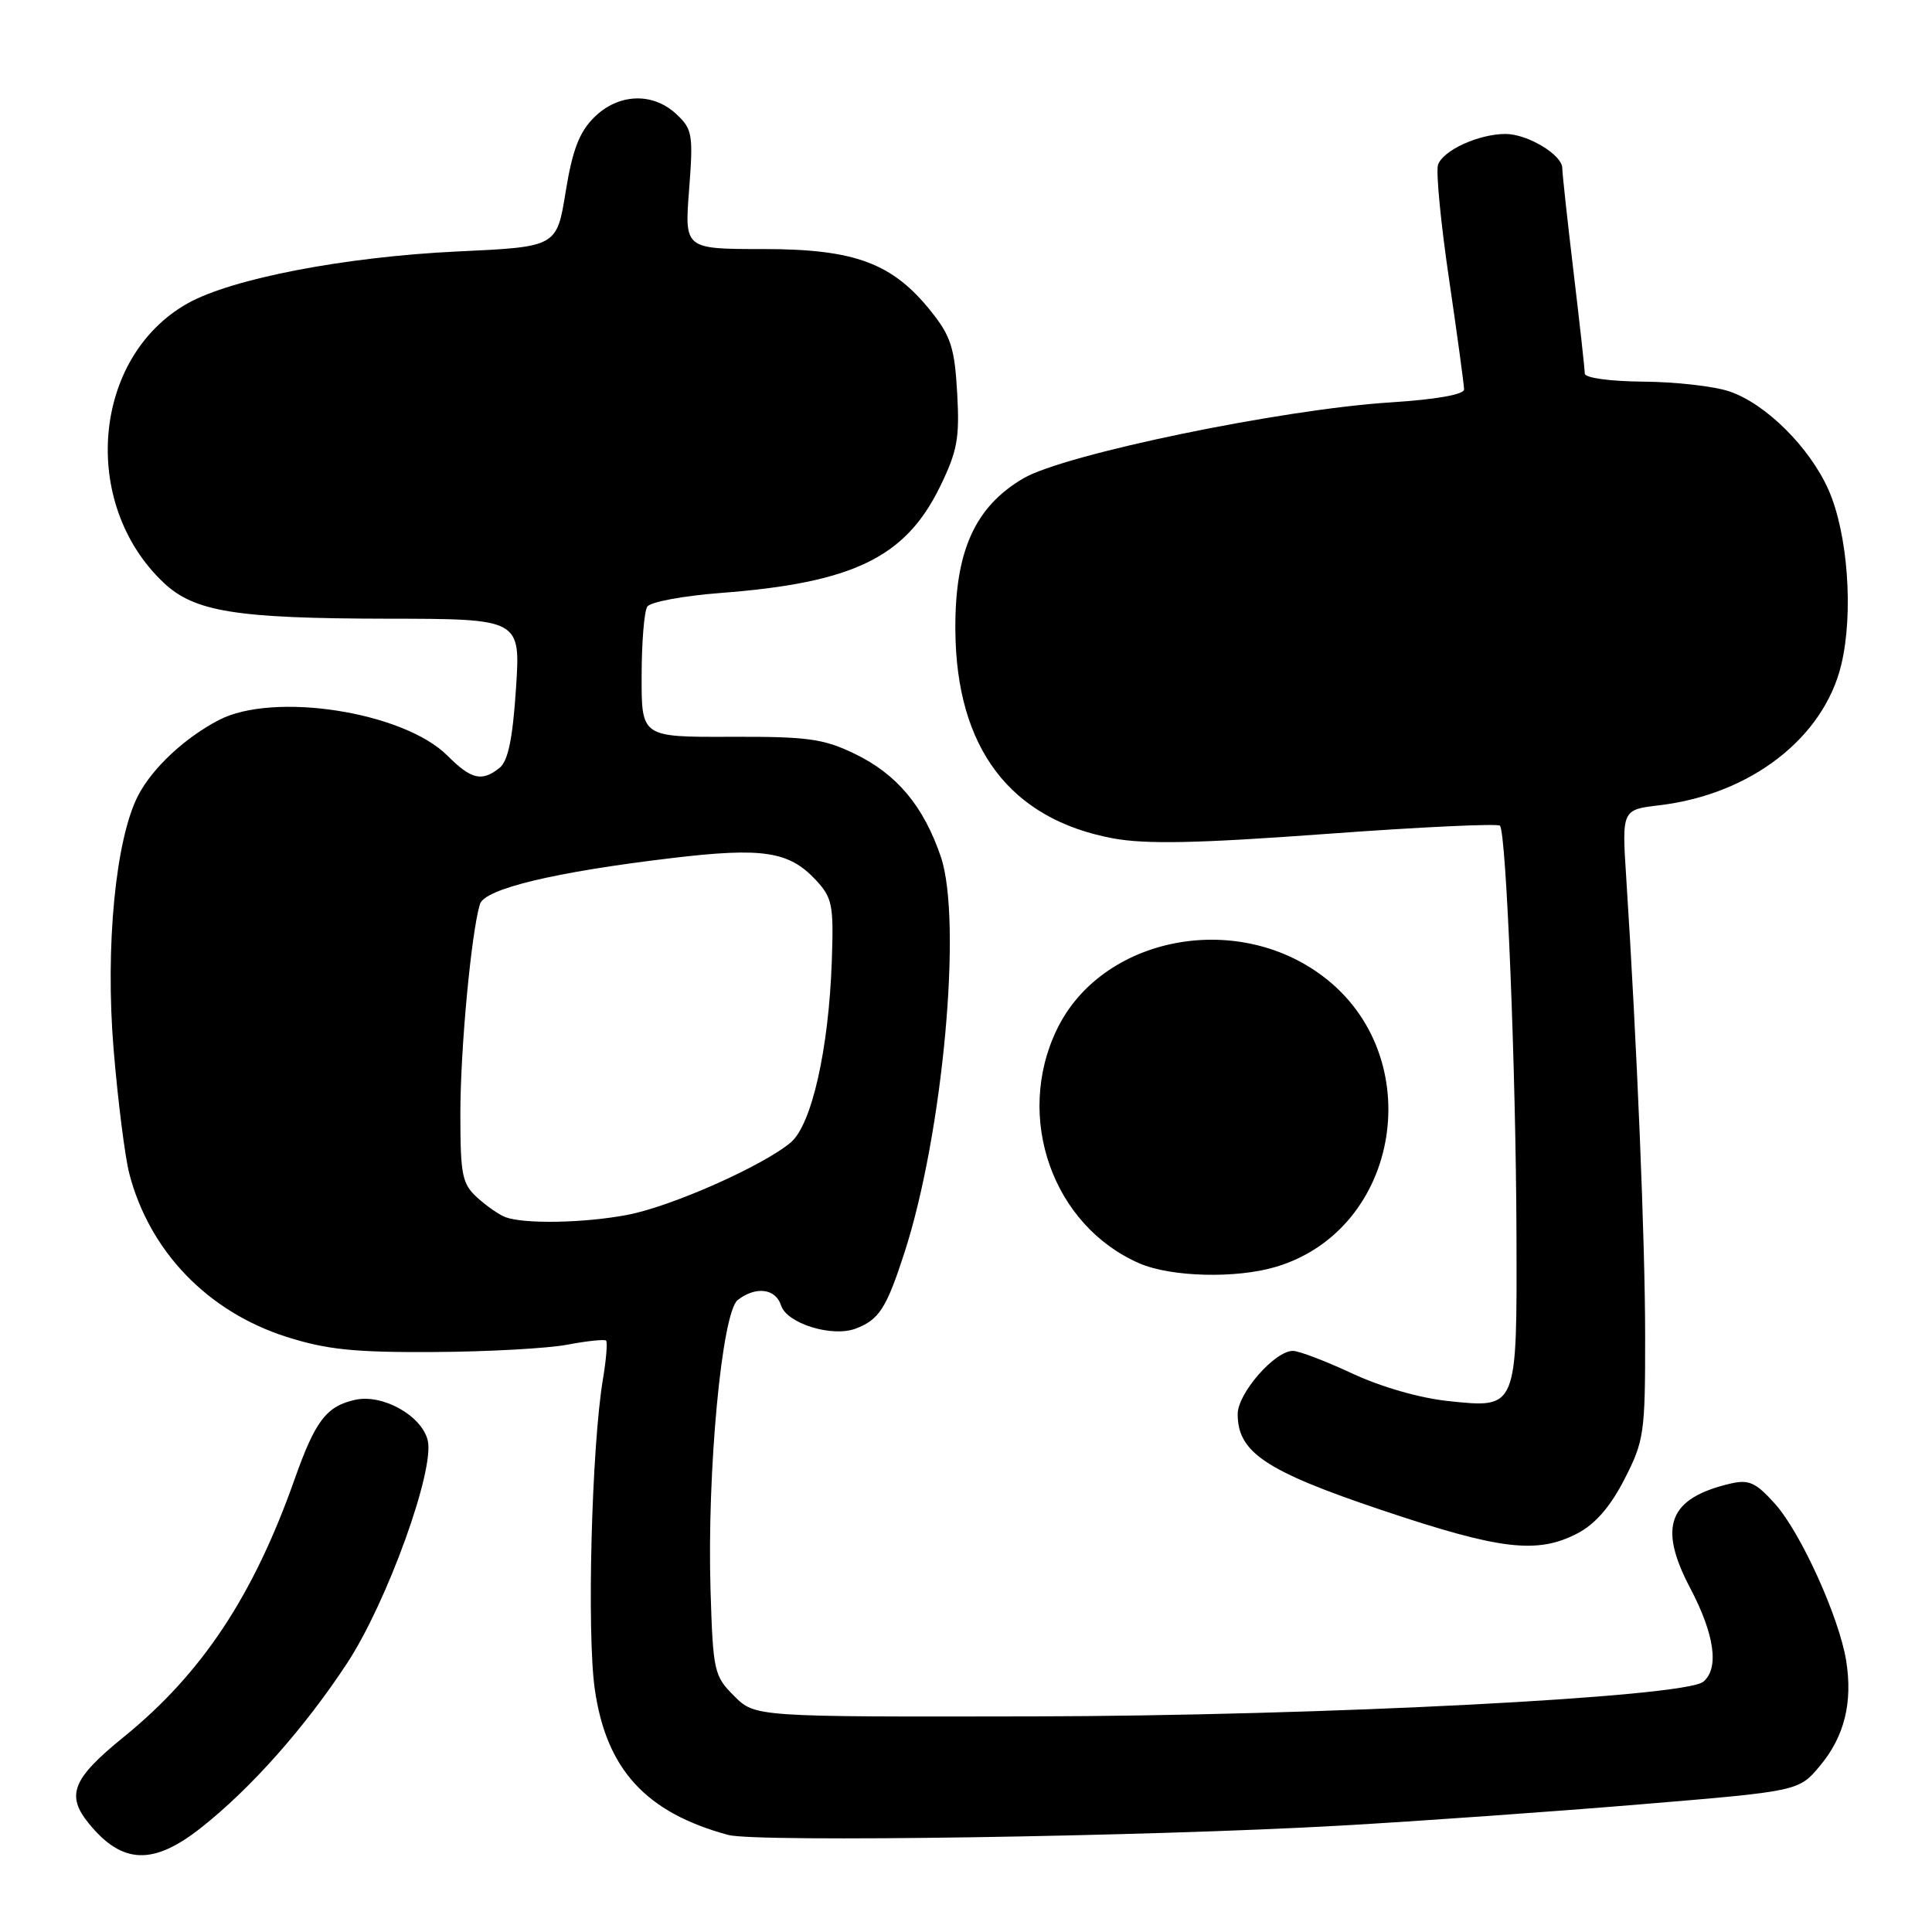 <?xml version="1.0" encoding="UTF-8" standalone="no"?>
<!DOCTYPE svg PUBLIC "-//W3C//DTD SVG 1.1//EN" "http://www.w3.org/Graphics/SVG/1.1/DTD/svg11.dtd" >
<svg xmlns="http://www.w3.org/2000/svg" xmlns:xlink="http://www.w3.org/1999/xlink" version="1.1" viewBox="0 0 256 256">
 <g >
 <path fill="currentColor"
d=" M 26.66 242.17 C 33.26 236.96 40.39 228.92 46.02 220.34 C 51.29 212.30 57.65 194.71 56.67 190.83 C 55.85 187.56 50.70 184.69 47.08 185.48 C 43.25 186.32 41.77 188.27 39.04 196.00 C 33.58 211.46 26.75 221.76 16.38 230.17 C 9.58 235.69 8.71 237.86 11.77 241.62 C 16.20 247.05 20.30 247.20 26.66 242.17 Z  M 177.50 241.91 C 187.95 241.32 205.92 240.04 217.43 239.08 C 238.36 237.34 238.36 237.34 241.17 233.96 C 244.39 230.11 245.51 225.60 244.63 220.07 C 243.71 214.33 238.63 203.11 235.21 199.28 C 232.68 196.45 231.75 196.02 229.35 196.57 C 221.11 198.49 219.65 202.23 223.94 210.39 C 227.20 216.58 227.83 221.07 225.69 222.84 C 223.23 224.89 175.23 227.36 136.78 227.43 C 100.05 227.50 100.05 227.50 97.28 224.73 C 94.62 222.08 94.48 221.46 94.15 210.73 C 93.67 195.03 95.65 173.88 97.76 172.25 C 100.16 170.40 102.78 170.73 103.49 172.97 C 104.25 175.37 110.25 177.23 113.38 176.05 C 116.49 174.86 117.45 173.37 119.84 166.00 C 124.95 150.25 127.54 121.98 124.66 113.51 C 122.38 106.82 118.85 102.59 113.29 99.90 C 109.12 97.88 107.05 97.59 96.76 97.63 C 85.00 97.67 85.00 97.67 85.02 89.59 C 85.02 85.14 85.36 81.00 85.77 80.38 C 86.17 79.76 90.55 78.95 95.50 78.57 C 113.03 77.23 119.96 73.88 124.54 64.52 C 126.86 59.77 127.17 58.06 126.83 52.06 C 126.50 46.16 125.99 44.54 123.41 41.31 C 118.28 34.86 113.29 33.00 101.14 33.00 C 90.70 33.00 90.70 33.00 91.31 25.14 C 91.87 17.84 91.75 17.12 89.64 15.14 C 86.50 12.18 81.91 12.37 78.70 15.58 C 76.75 17.52 75.84 19.92 74.95 25.43 C 73.77 32.71 73.77 32.71 60.64 33.32 C 45.76 34.02 30.72 36.91 24.86 40.20 C 12.25 47.29 10.57 66.69 21.66 77.19 C 25.74 81.06 31.23 81.95 51.24 81.98 C 68.98 82.00 68.98 82.00 68.37 91.25 C 67.93 97.91 67.32 100.85 66.19 101.75 C 63.84 103.62 62.45 103.29 59.29 100.13 C 53.47 94.31 36.26 91.63 29.00 95.41 C 24.49 97.76 20.22 101.74 18.32 105.38 C 15.32 111.12 13.93 125.43 15.05 139.00 C 15.62 145.88 16.56 153.30 17.13 155.50 C 19.80 165.79 27.50 173.80 37.96 177.14 C 43.28 178.83 46.93 179.21 57.50 179.15 C 64.65 179.11 72.62 178.67 75.22 178.17 C 77.81 177.68 80.10 177.44 80.31 177.64 C 80.51 177.85 80.33 180.15 79.89 182.76 C 78.39 191.74 77.75 216.35 78.81 223.81 C 80.33 234.45 85.57 240.18 96.50 243.14 C 100.23 244.15 151.92 243.36 177.50 241.91 Z  M 209.02 203.18 C 211.38 201.95 213.38 199.65 215.25 196.00 C 217.85 190.93 218.00 189.91 217.99 177.07 C 217.99 164.55 216.91 138.45 215.49 116.40 C 214.90 107.29 214.90 107.29 219.89 106.70 C 231.96 105.27 241.66 97.77 243.98 88.07 C 245.62 81.23 244.85 70.71 242.29 64.91 C 239.79 59.27 233.96 53.48 229.14 51.86 C 227.14 51.18 222.01 50.60 217.75 50.57 C 213.31 50.53 210.00 50.07 209.99 49.50 C 209.99 48.95 209.32 42.88 208.50 36.00 C 207.68 29.12 207.01 22.95 207.01 22.27 C 207.00 20.51 202.40 17.75 199.49 17.75 C 195.93 17.75 191.15 19.94 190.54 21.86 C 190.26 22.77 190.91 29.58 192.01 37.01 C 193.10 44.43 193.99 50.99 194.00 51.60 C 194.00 52.28 190.30 52.93 184.25 53.32 C 169.84 54.23 141.06 60.19 135.61 63.38 C 129.16 67.16 126.51 73.07 126.59 83.50 C 126.70 99.14 133.85 108.56 147.51 111.09 C 151.85 111.89 158.71 111.75 175.71 110.50 C 188.07 109.59 198.43 109.10 198.75 109.41 C 199.59 110.26 200.87 141.78 200.94 163.56 C 201.01 186.79 201.09 186.61 191.93 185.65 C 188.15 185.26 182.97 183.77 179.17 181.99 C 175.65 180.35 172.12 179.00 171.31 179.00 C 168.91 179.00 164.00 184.62 164.00 187.37 C 164.00 192.45 167.70 194.92 183.04 200.08 C 198.78 205.37 203.69 205.96 209.02 203.18 Z  M 169.08 167.86 C 185.64 162.90 189.35 139.95 175.29 129.36 C 163.71 120.62 145.97 124.16 140.05 136.39 C 134.41 148.05 139.48 162.42 151.00 167.41 C 155.19 169.22 163.81 169.44 169.08 167.86 Z  M 67.00 161.29 C 66.17 160.99 64.49 159.82 63.25 158.70 C 61.23 156.86 61.00 155.72 61.00 147.55 C 61.00 139.03 62.44 123.62 63.59 119.81 C 64.20 117.77 73.52 115.54 89.10 113.69 C 101.03 112.27 104.53 112.80 108.06 116.56 C 110.29 118.95 110.48 119.86 110.22 127.29 C 109.82 139.03 107.54 149.07 104.77 151.39 C 101.04 154.51 88.88 159.90 83.11 160.98 C 77.42 162.06 69.51 162.21 67.00 161.29 Z "/>
</g>
</svg>